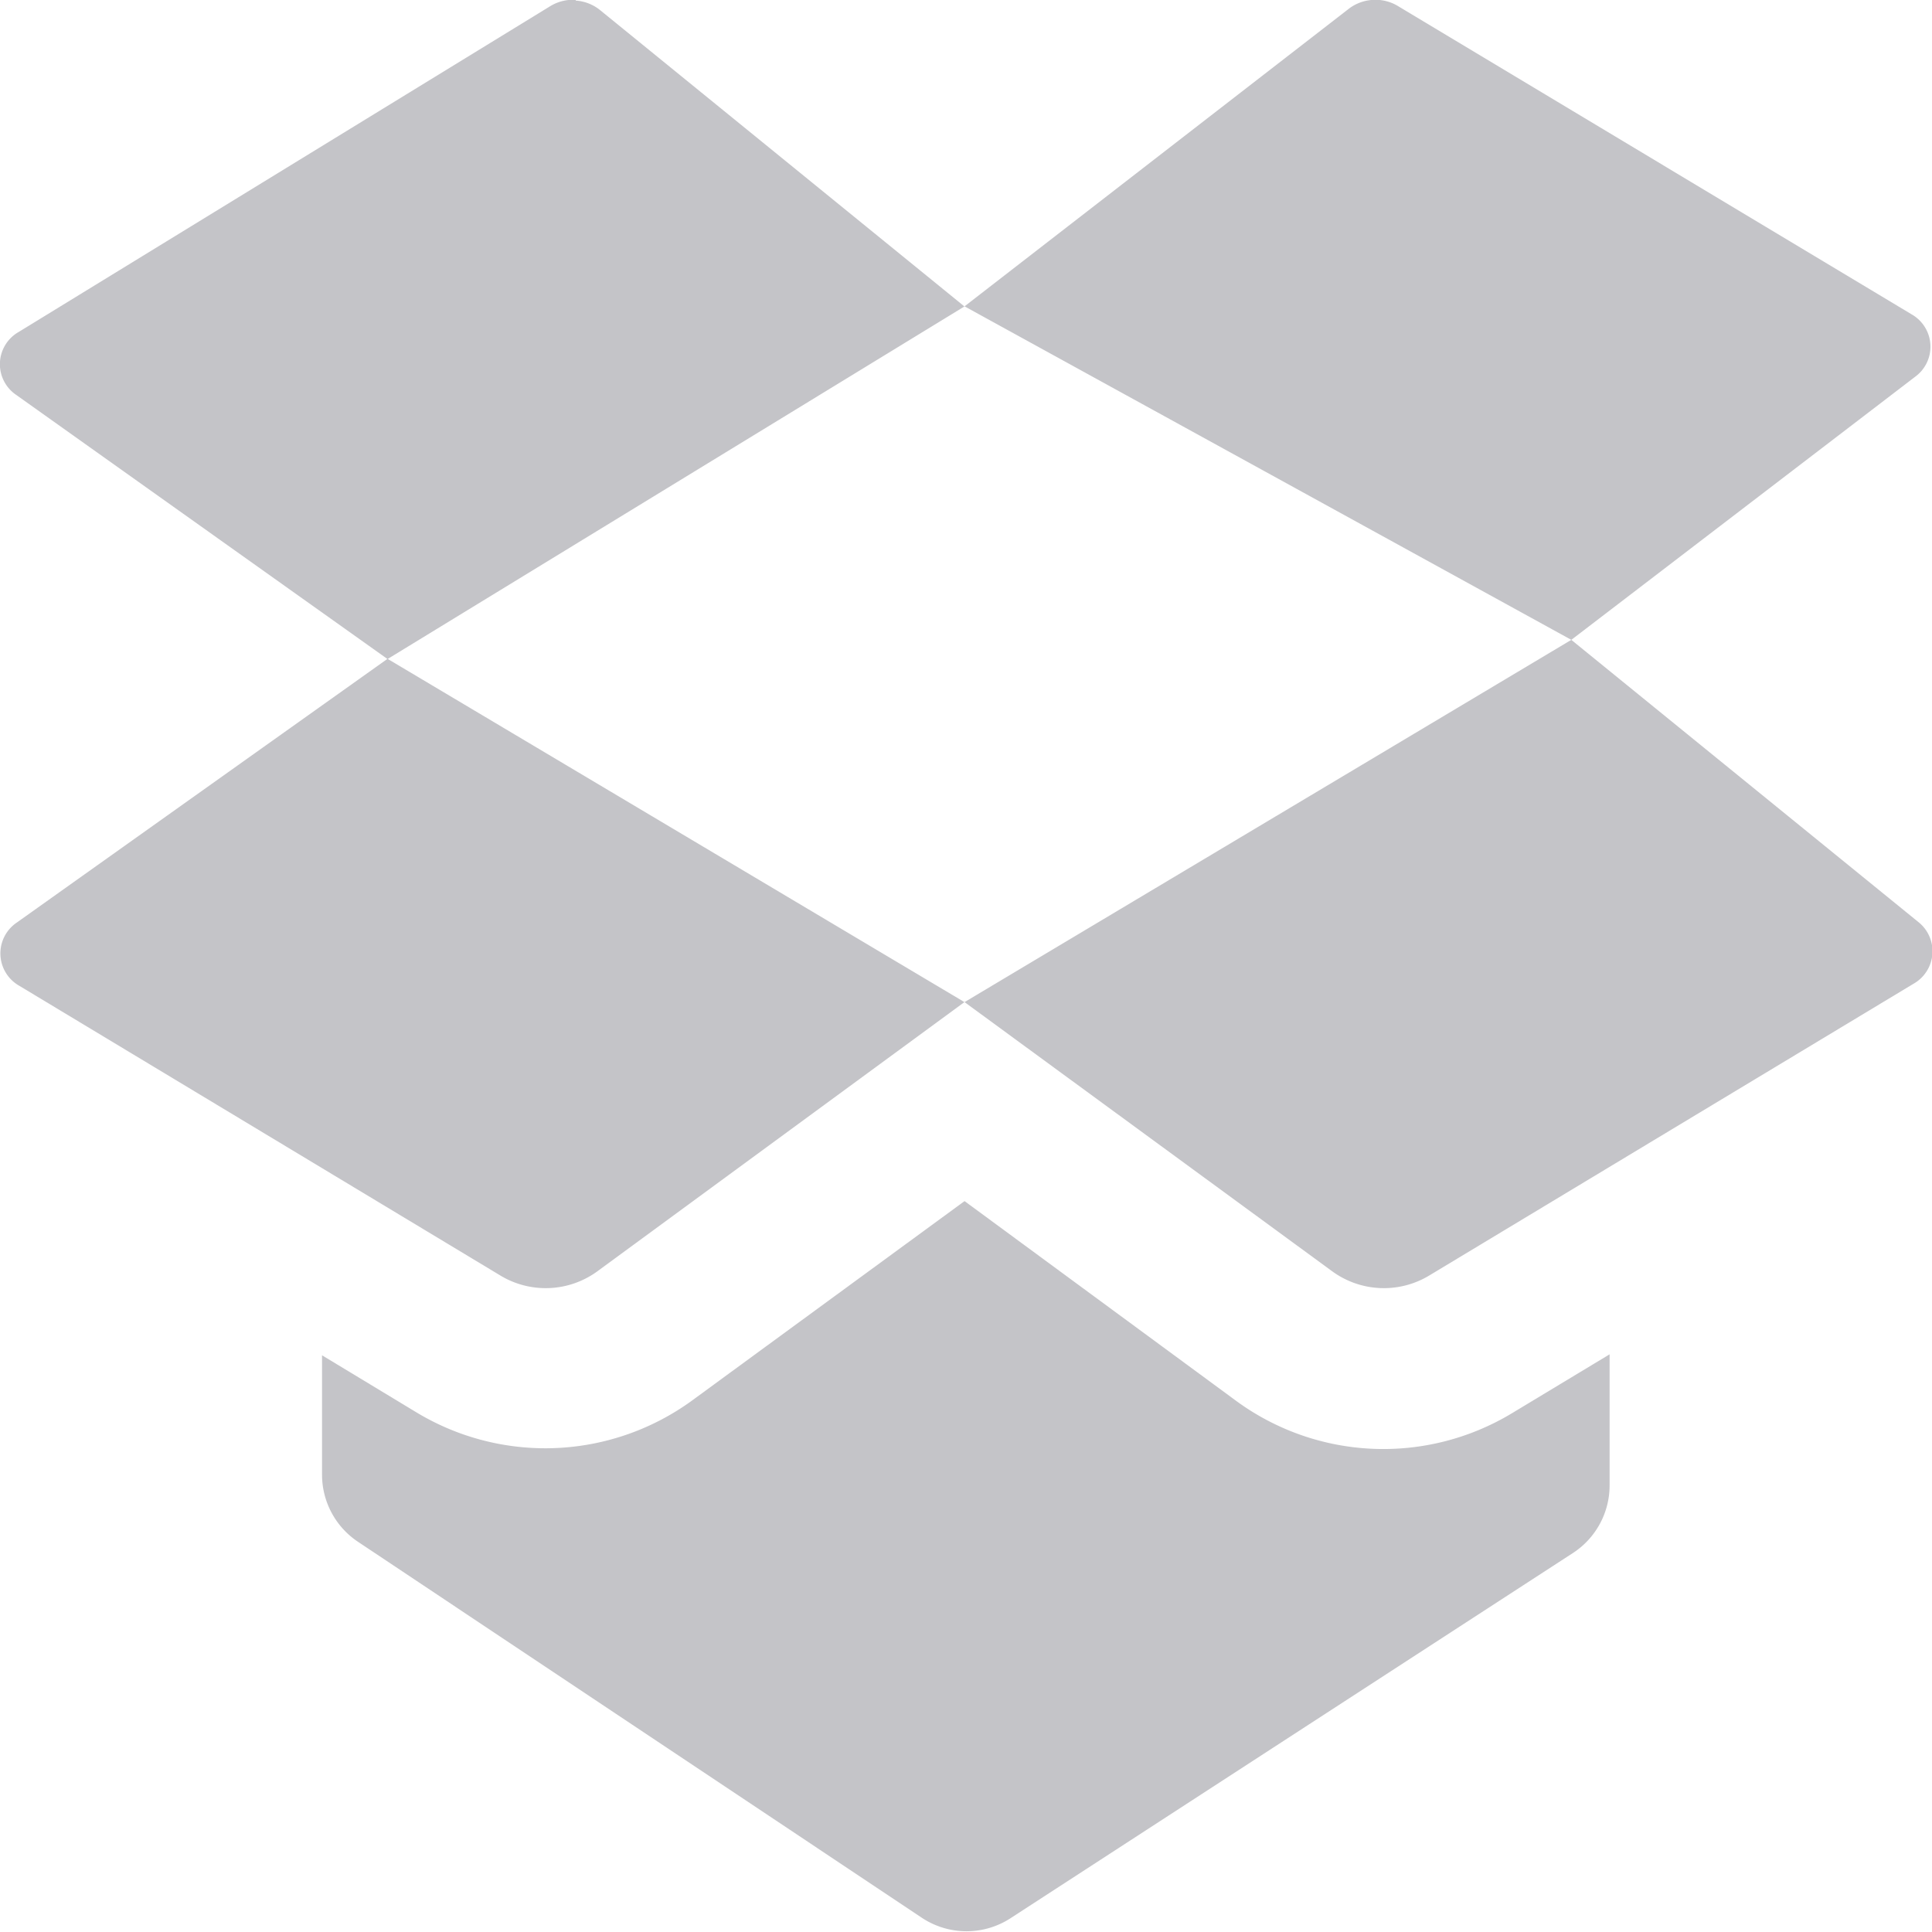 <svg xmlns="http://www.w3.org/2000/svg" width="16" height="16" viewBox="0 0 16 16">
    <defs>
        <style>
            .cls-1{fill:#c4c4c8}
        </style>
    </defs>
    <path id="icons8-dropbox" d="M14.371 3a.359.359 0 0 0-.2.073l-3.183 2.465L16.013 8.3l2.849-2.18a.308.308 0 0 0-.033-.517l-4.252-2.552A.357.357 0 0 0 14.371 3zm1.642 5.3l-5.025 3 3.047 2.231a.726.726 0 0 0 .8.034l4.012-2.417a.309.309 0 0 0 .039-.512zM7.768 3a.36.36 0 0 0-.211.052L3.155 5.75a.307.307 0 0 0-.02.522l3.073 2.186-3.07 2.184a.308.308 0 0 0 .022.523l3.985 2.4a.726.726 0 0 0 .8-.034l3.042-2.231-4.776-2.842 4.776-2.919L7.97 3.085a.356.356 0 0 0-.202-.079zm3.22 9.948l-2.26 1.654a2.065 2.065 0 0 1-2.272.1l-.789-.477v.991a.668.668 0 0 0 .3.555l4.667 3.112a.669.669 0 0 0 .733.005l4.663-3.028a.668.668 0 0 0 .3-.56v-1.083l-.814.491a2.062 2.062 0 0 1-2.271-.1z" class="cls-1" transform="translate(-3 -3.001)"/>
</svg>
